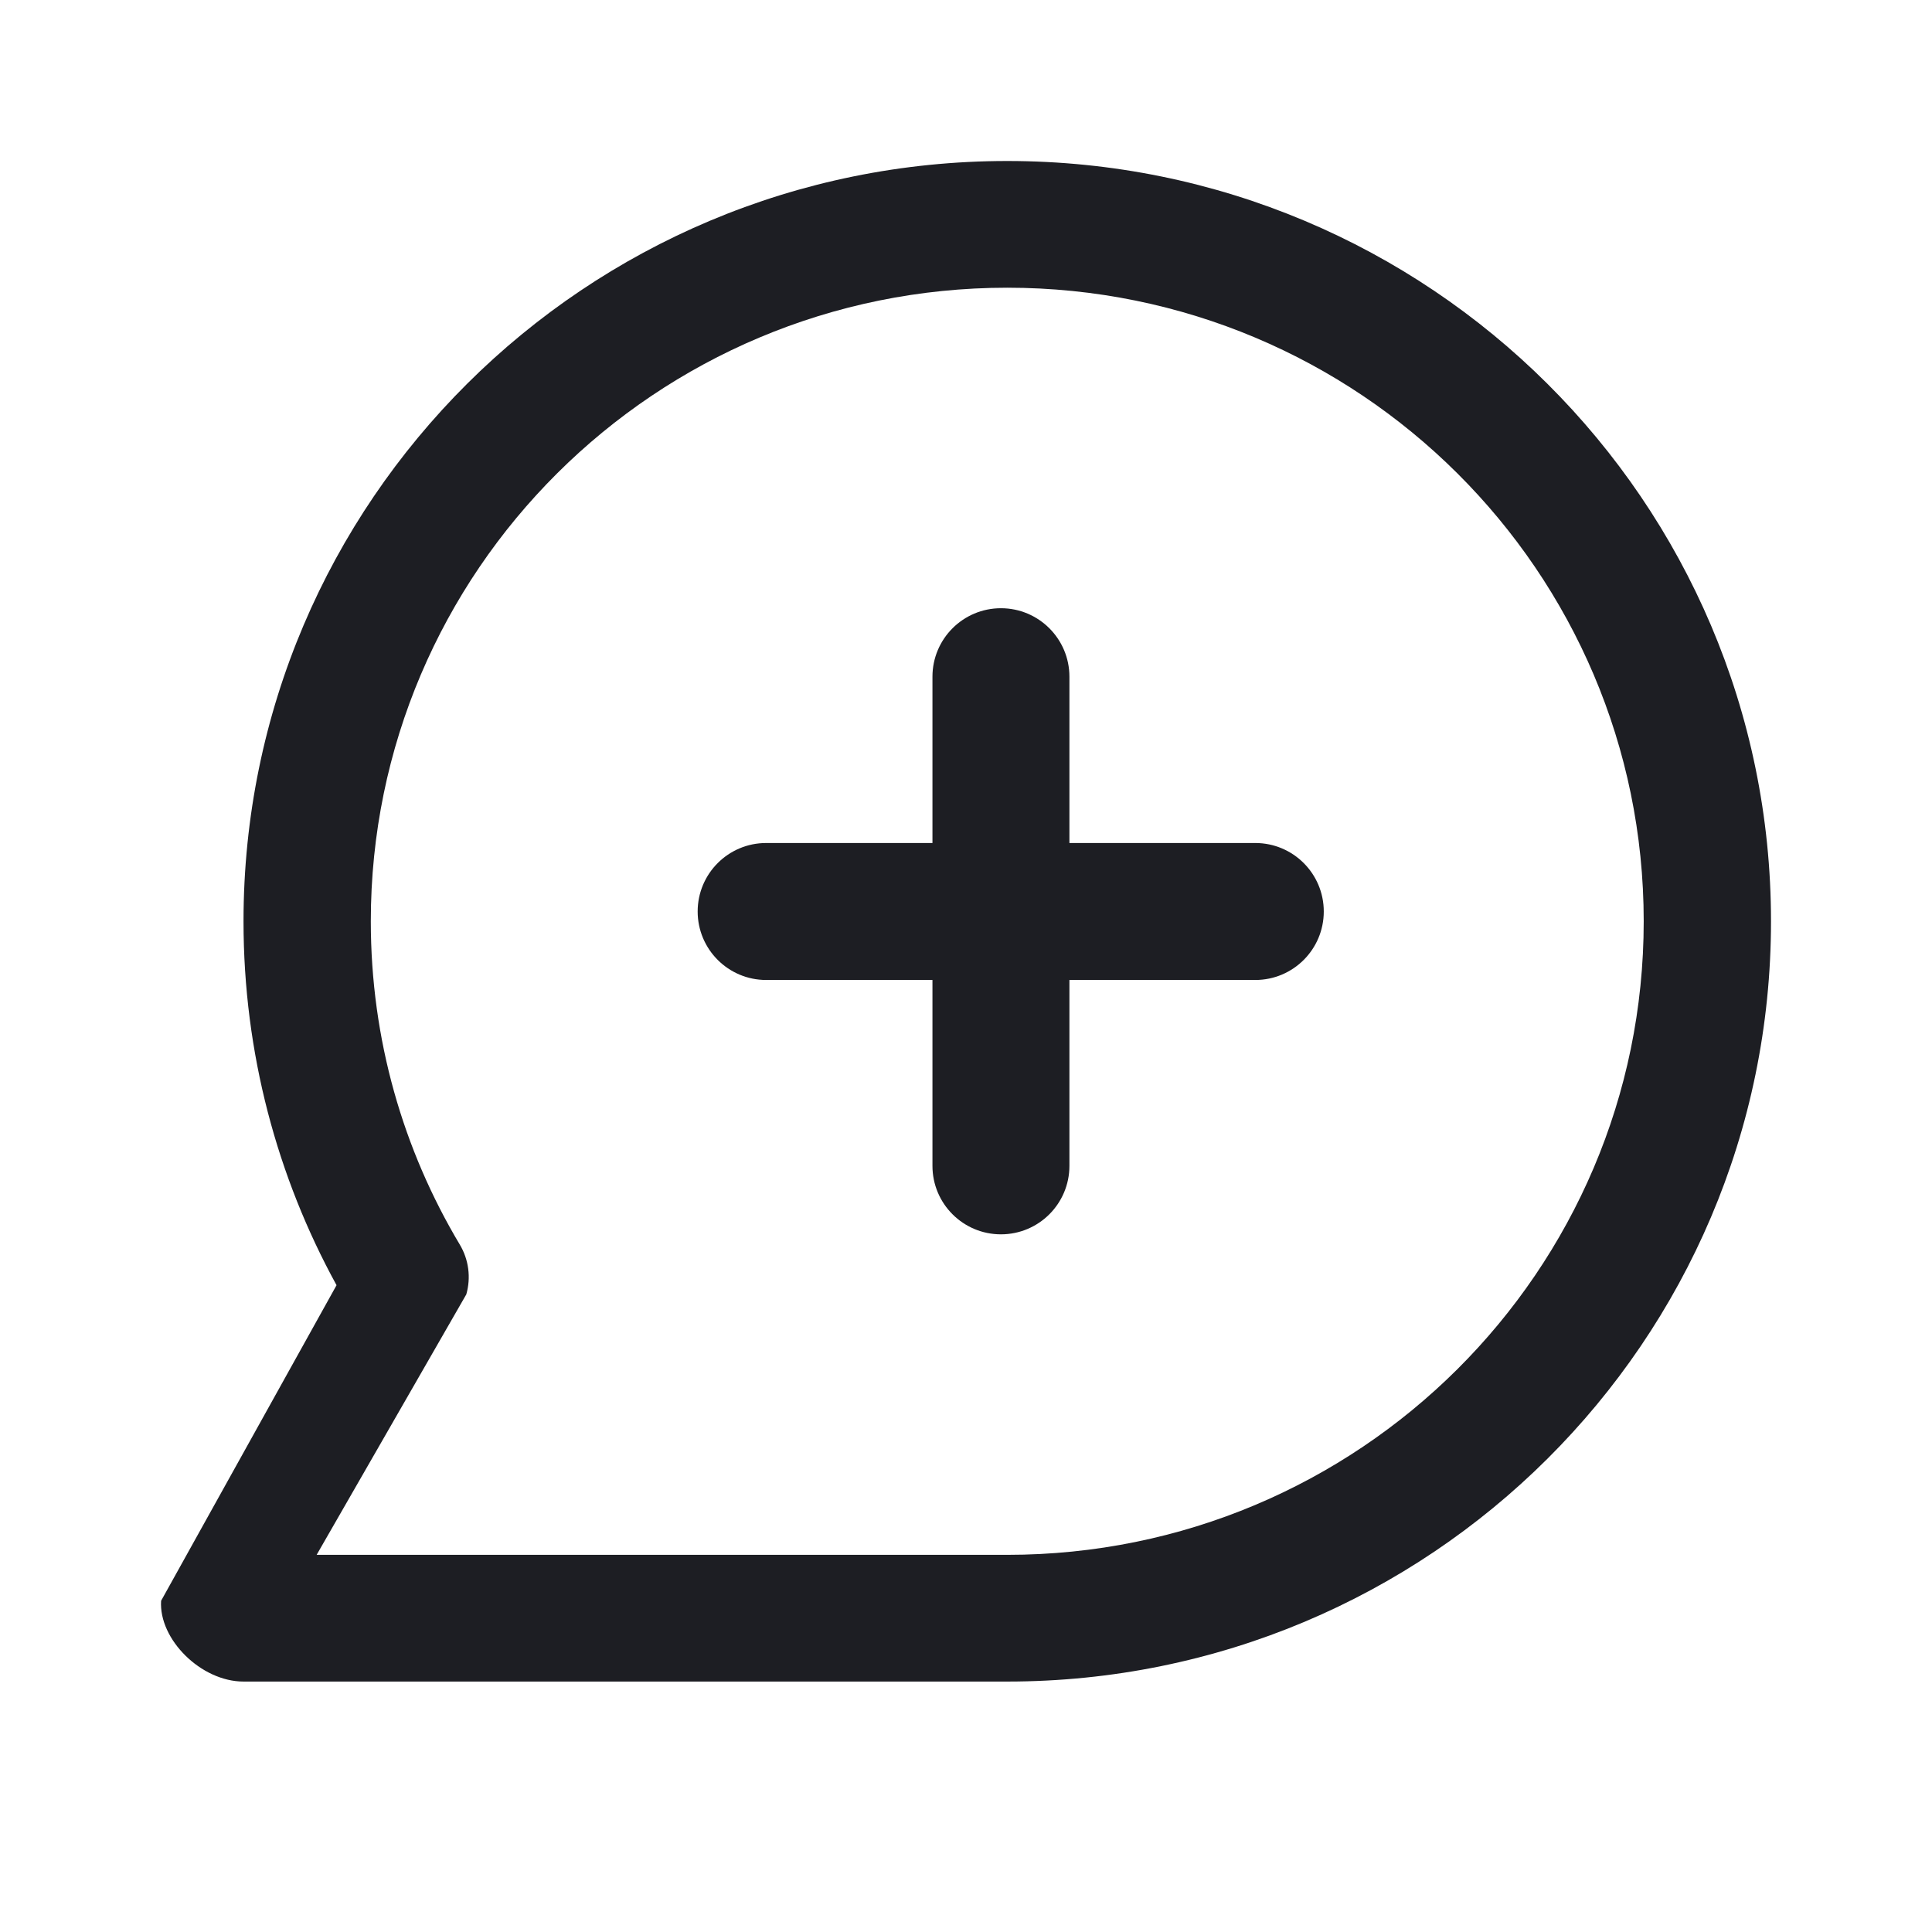 <svg width="1200" height="1200" viewBox="0 0 1200 1200" fill="none" xmlns="http://www.w3.org/2000/svg"><path d="M151.251 572.22C151.251 311.421 363.637 100 625.625 100C887.615 100 1100 311.421 1100 572.22C1100 833.025 887.615 1044.445 625.625 1044.445C539.16 1044.445 414.792 1044.445 414.792 1044.445H151.24C124.887 1044.445 98.524 1018.21 100.064 994.28L209.035 798.26C172.186 731.095 151.251 654.04 151.251 572.22ZM625.625 178.703C407.301 178.703 230.314 354.888 230.314 572.22C230.314 645.66 250.484 714.285 285.588 773.05C291.154 782.36 292.612 793.555 289.621 803.975L196.674 965.74H414.792C414.792 965.74 547.775 965.74 625.625 965.74C843.95 965.74 1020.94 789.555 1020.94 572.22C1020.94 354.888 843.95 178.703 625.625 178.703Z" fill="#1D1E23"/><path d="M579.165 724.13C579.165 747.625 598.21 766.665 621.7 766.665C645.195 766.665 664.235 747.625 664.235 724.13V608.68H779.69C803.18 608.68 822.22 589.635 822.22 566.145C822.22 542.655 803.18 523.61 779.69 523.61H664.235V420.313C664.235 396.821 645.195 377.778 621.7 377.778C598.21 377.778 579.165 396.821 579.165 420.313V523.61H475.868C452.377 523.61 433.334 542.655 433.334 566.145C433.334 589.635 452.377 608.68 475.868 608.68H579.165V724.13Z" fill="#1D1E23"/></svg>